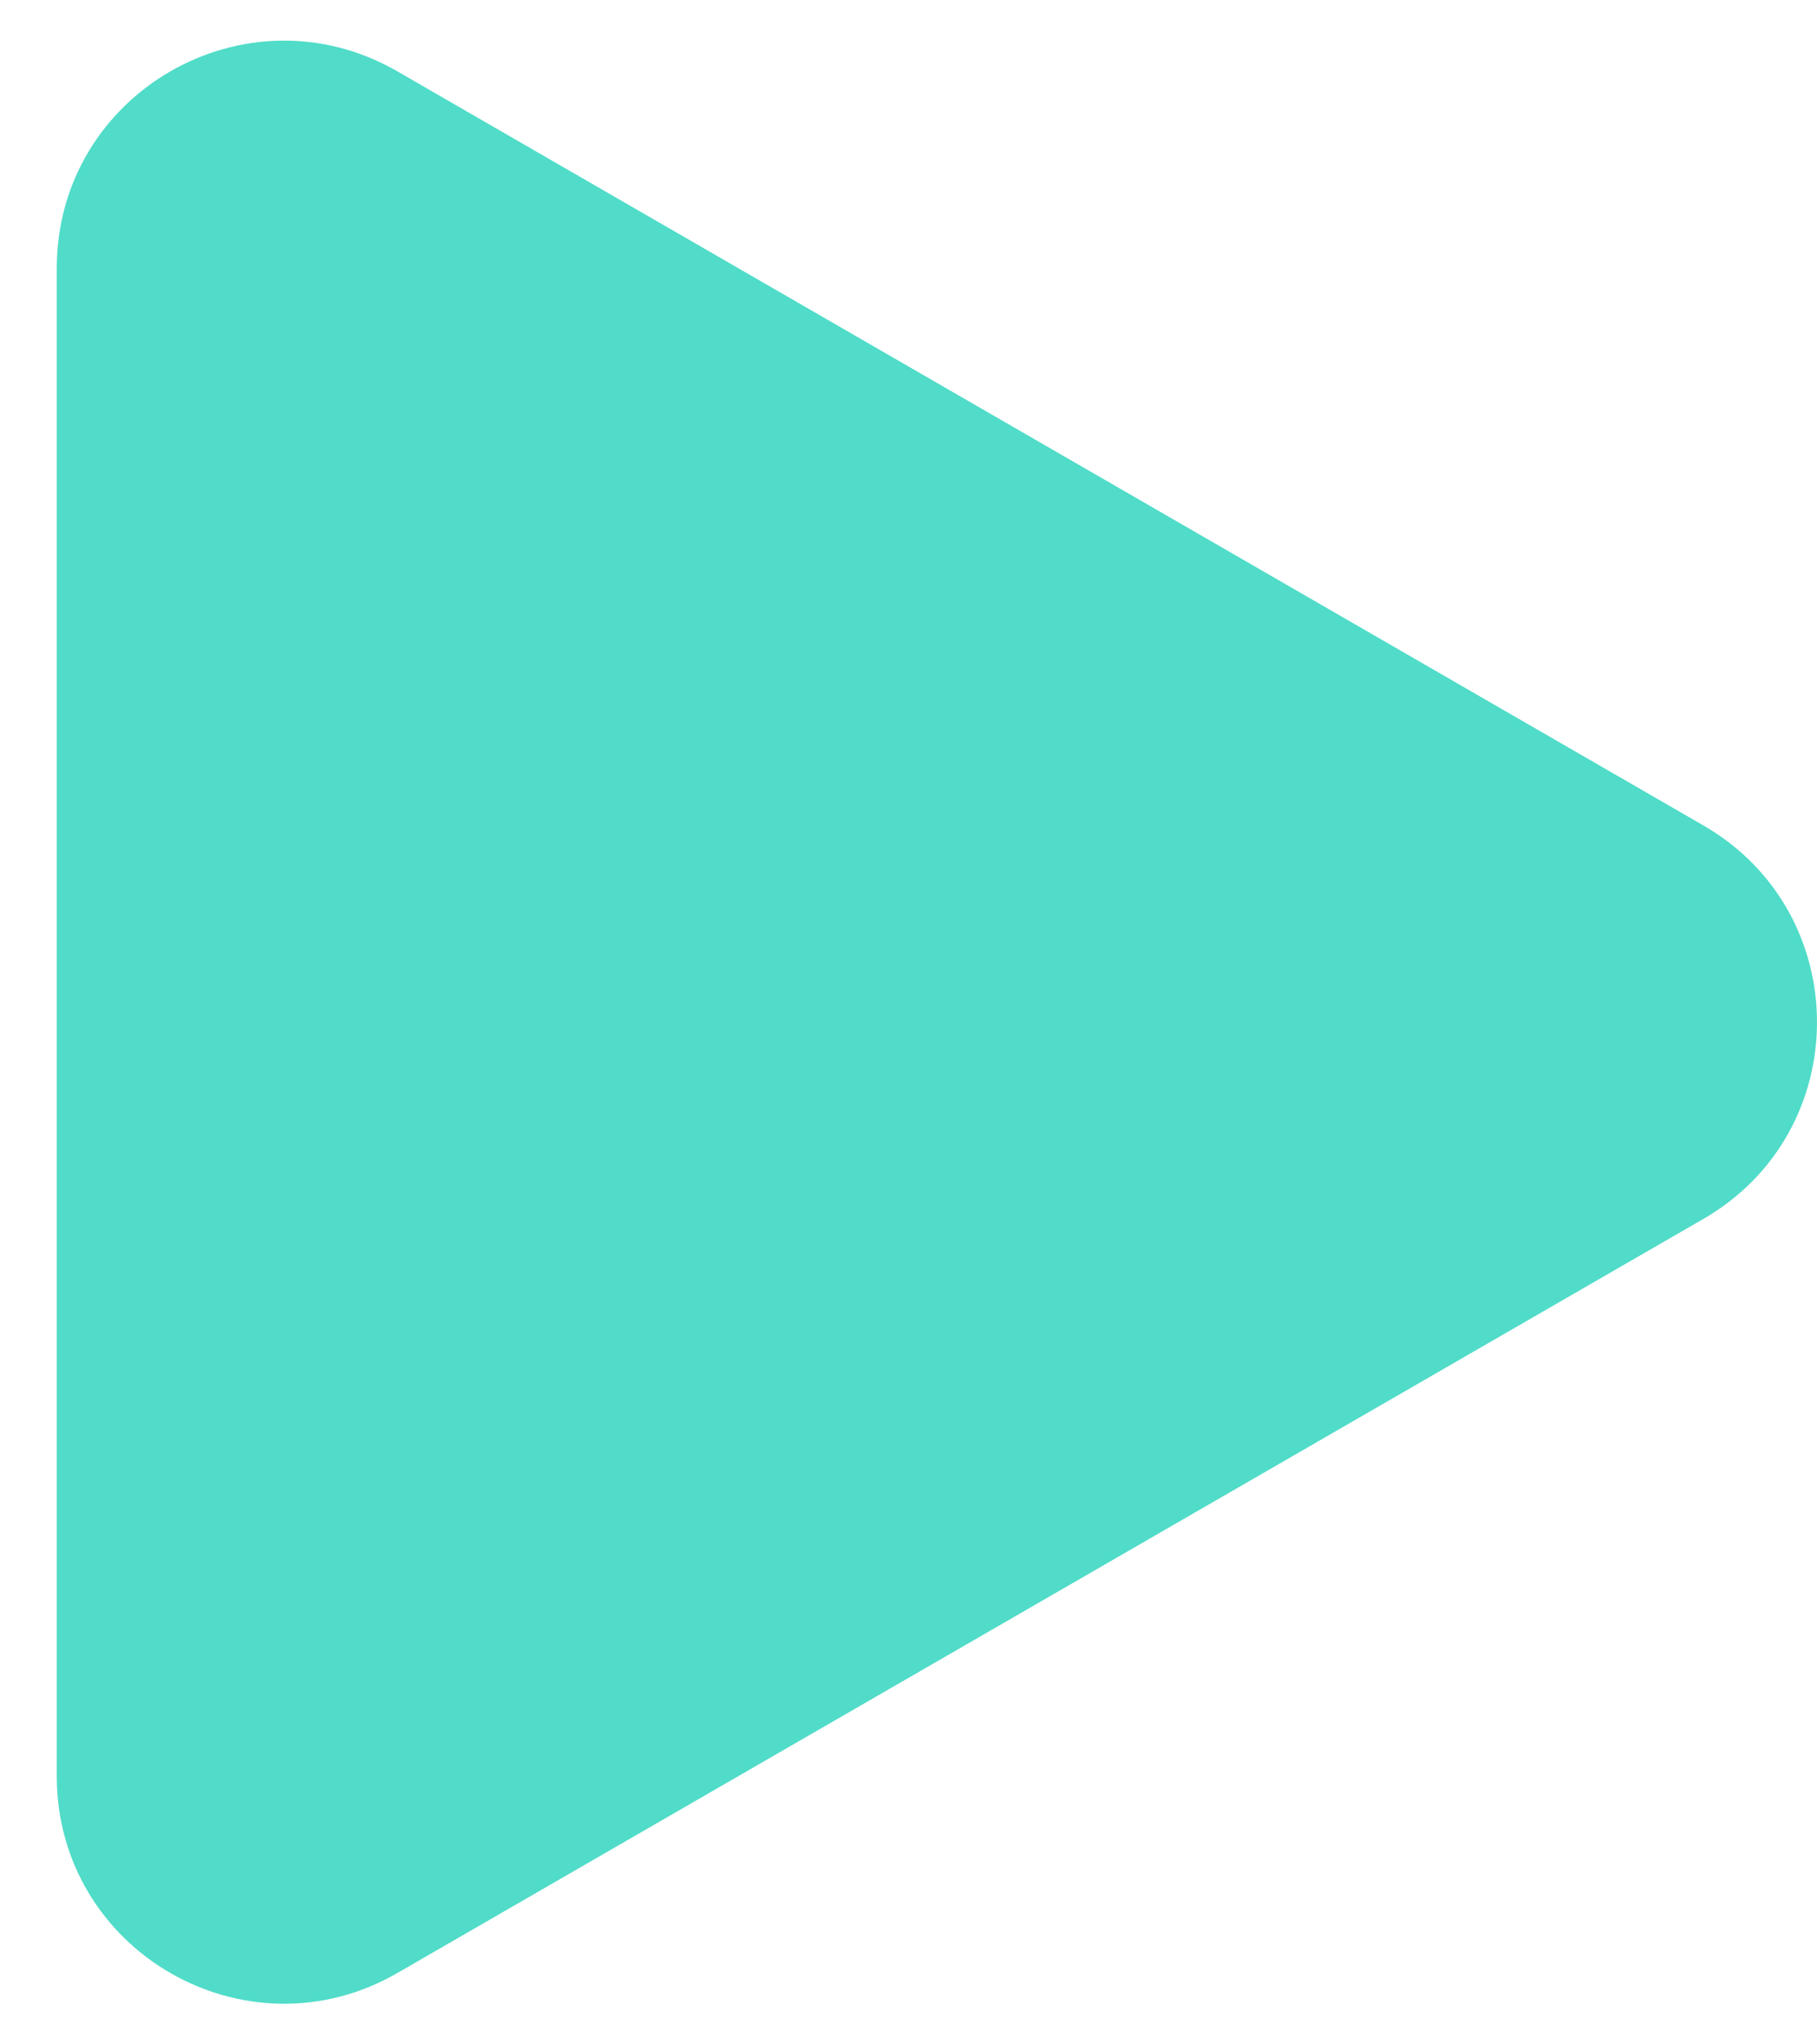 <svg width="24" height="27" viewBox="0 0 24 27" fill="none" xmlns="http://www.w3.org/2000/svg">
<path d="M22.5 10.902C24.5 12.057 24.5 14.943 22.5 16.098L5.25 26.057C3.25 27.212 0.75 25.769 0.75 23.459V3.541C0.75 1.231 3.25 -0.212 5.25 0.943L22.5 10.902Z" fill="#50DCC8"/>
</svg>

